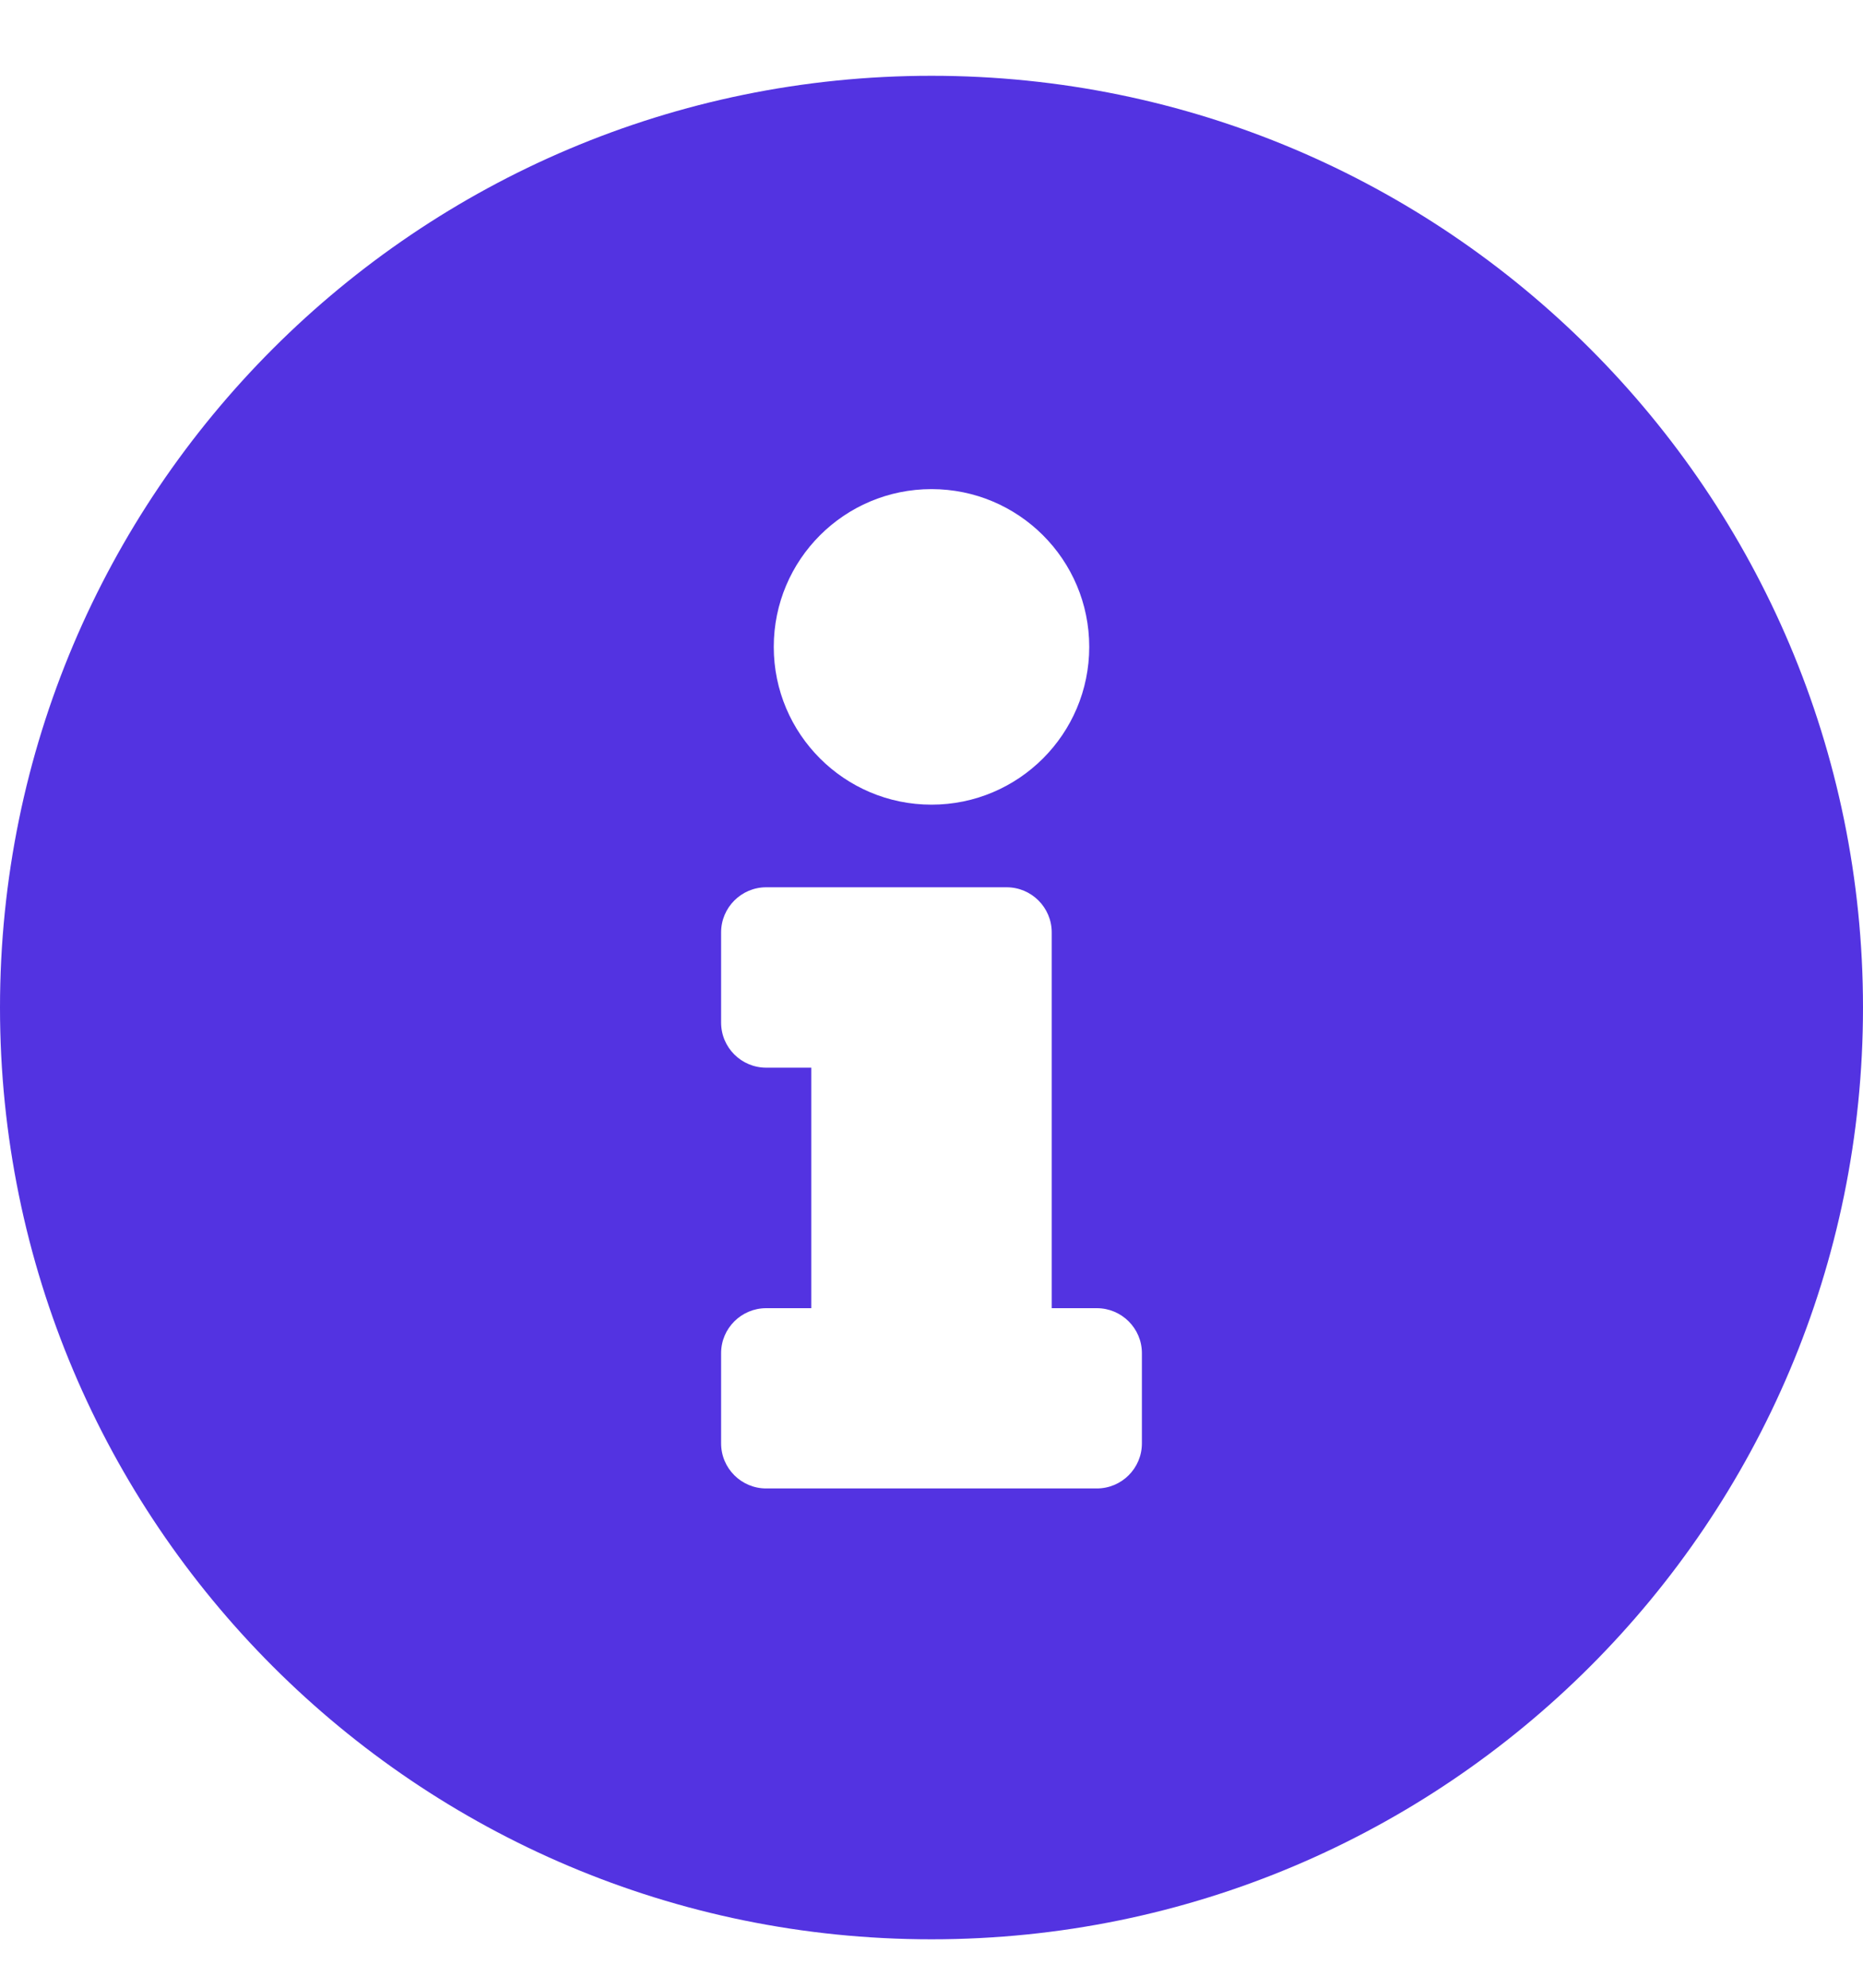 <svg width="15" height="16" viewBox="0 0 15 16" fill="none" xmlns="http://www.w3.org/2000/svg">
<path d="M7.5 0.61C3.358 0.61 0 3.97 0 8.11C0 12.253 3.358 15.61 7.5 15.61C11.642 15.61 15 12.253 15 8.11C15 3.97 11.642 0.61 7.5 0.61ZM7.5 3.937C8.201 3.937 8.77 4.505 8.77 5.207C8.77 5.908 8.201 6.477 7.5 6.477C6.799 6.477 6.23 5.908 6.23 5.207C6.23 4.505 6.799 3.937 7.5 3.937ZM9.194 11.618C9.194 11.819 9.031 11.981 8.831 11.981H6.169C5.969 11.981 5.806 11.819 5.806 11.618V10.892C5.806 10.692 5.969 10.53 6.169 10.53H6.532V8.594H6.169C5.969 8.594 5.806 8.432 5.806 8.231V7.505C5.806 7.305 5.969 7.142 6.169 7.142H8.105C8.305 7.142 8.468 7.305 8.468 7.505V10.53H8.831C9.031 10.53 9.194 10.692 9.194 10.892V11.618Z" fill="#5333E1"/>
</svg>
